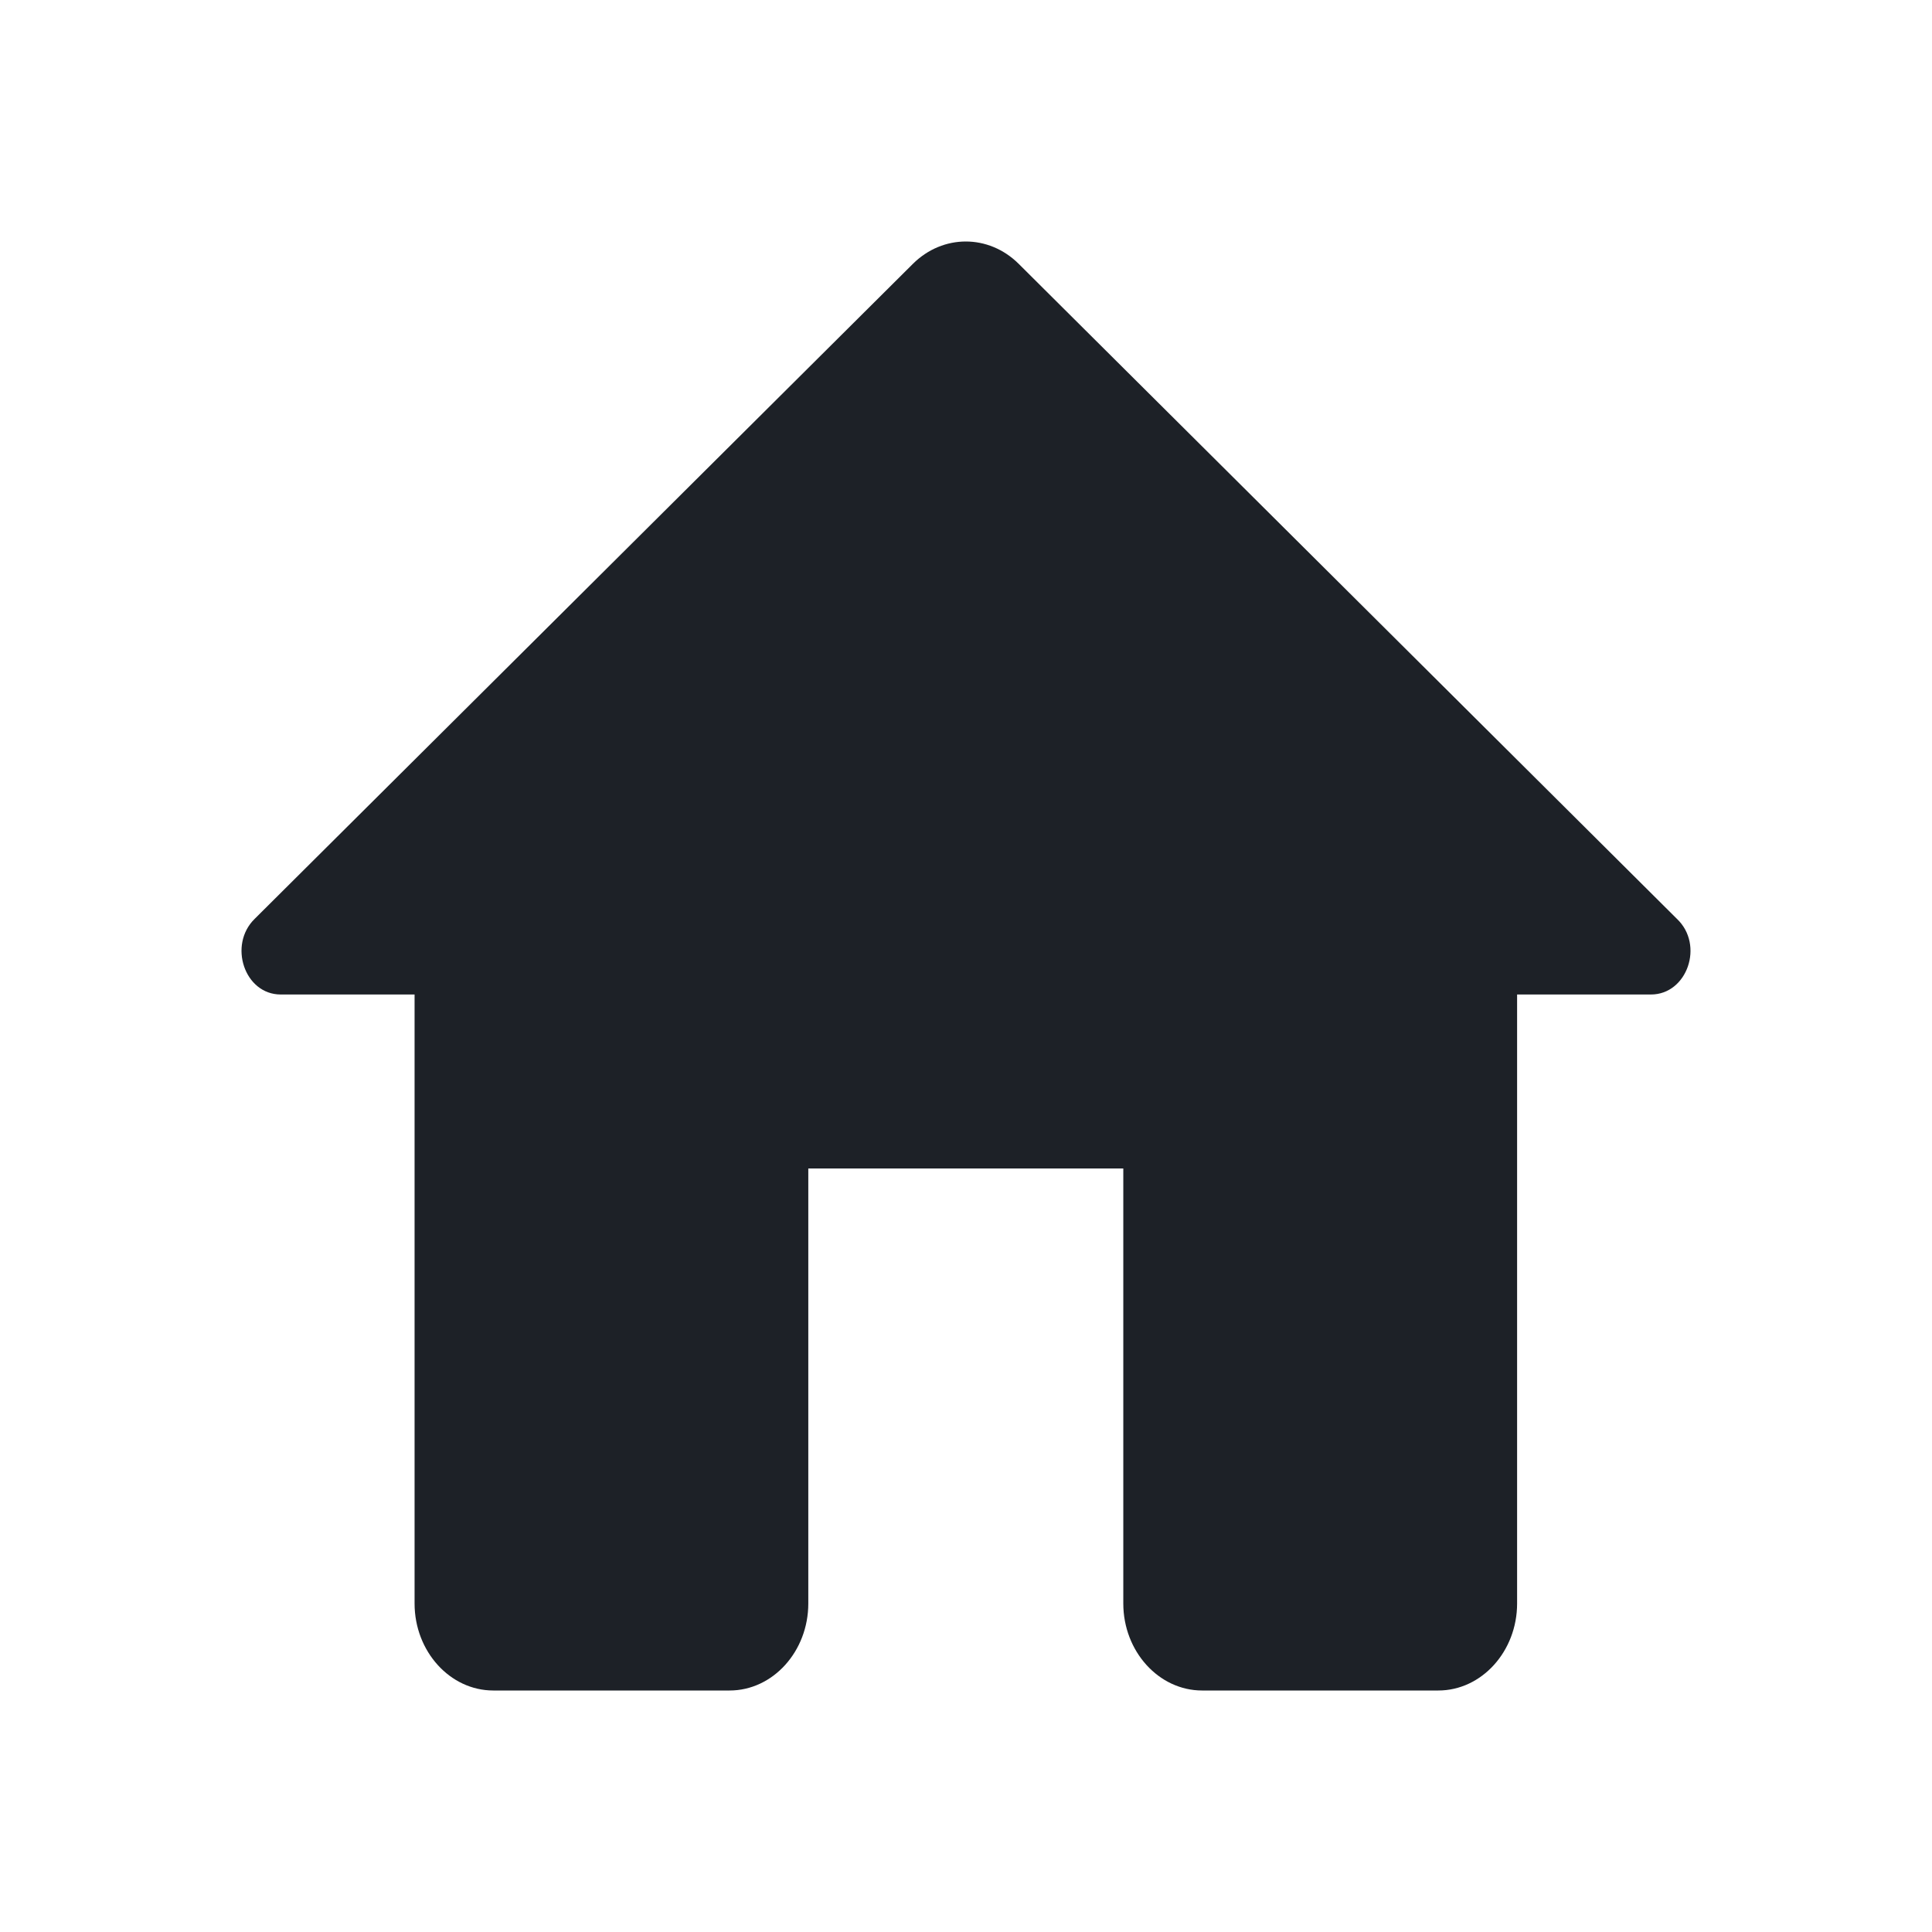 <svg width="24" height="24" viewBox="0 0 24 24" fill="none" xmlns="http://www.w3.org/2000/svg">
<path d="M10.041 19.919V14.515H13.954V19.919C13.954 20.514 14.395 21 14.933 21H17.867C18.405 21 18.846 20.514 18.846 19.919V12.354H20.509C20.959 12.354 21.174 11.738 20.831 11.414L12.653 3.276C12.281 2.908 11.714 2.908 11.342 3.276L3.164 11.414C2.832 11.738 3.037 12.354 3.487 12.354H5.15V19.919C5.15 20.514 5.59 21 6.128 21H9.063C9.601 21 10.041 20.514 10.041 19.919Z" fill="#1D2127"/>
</svg>
